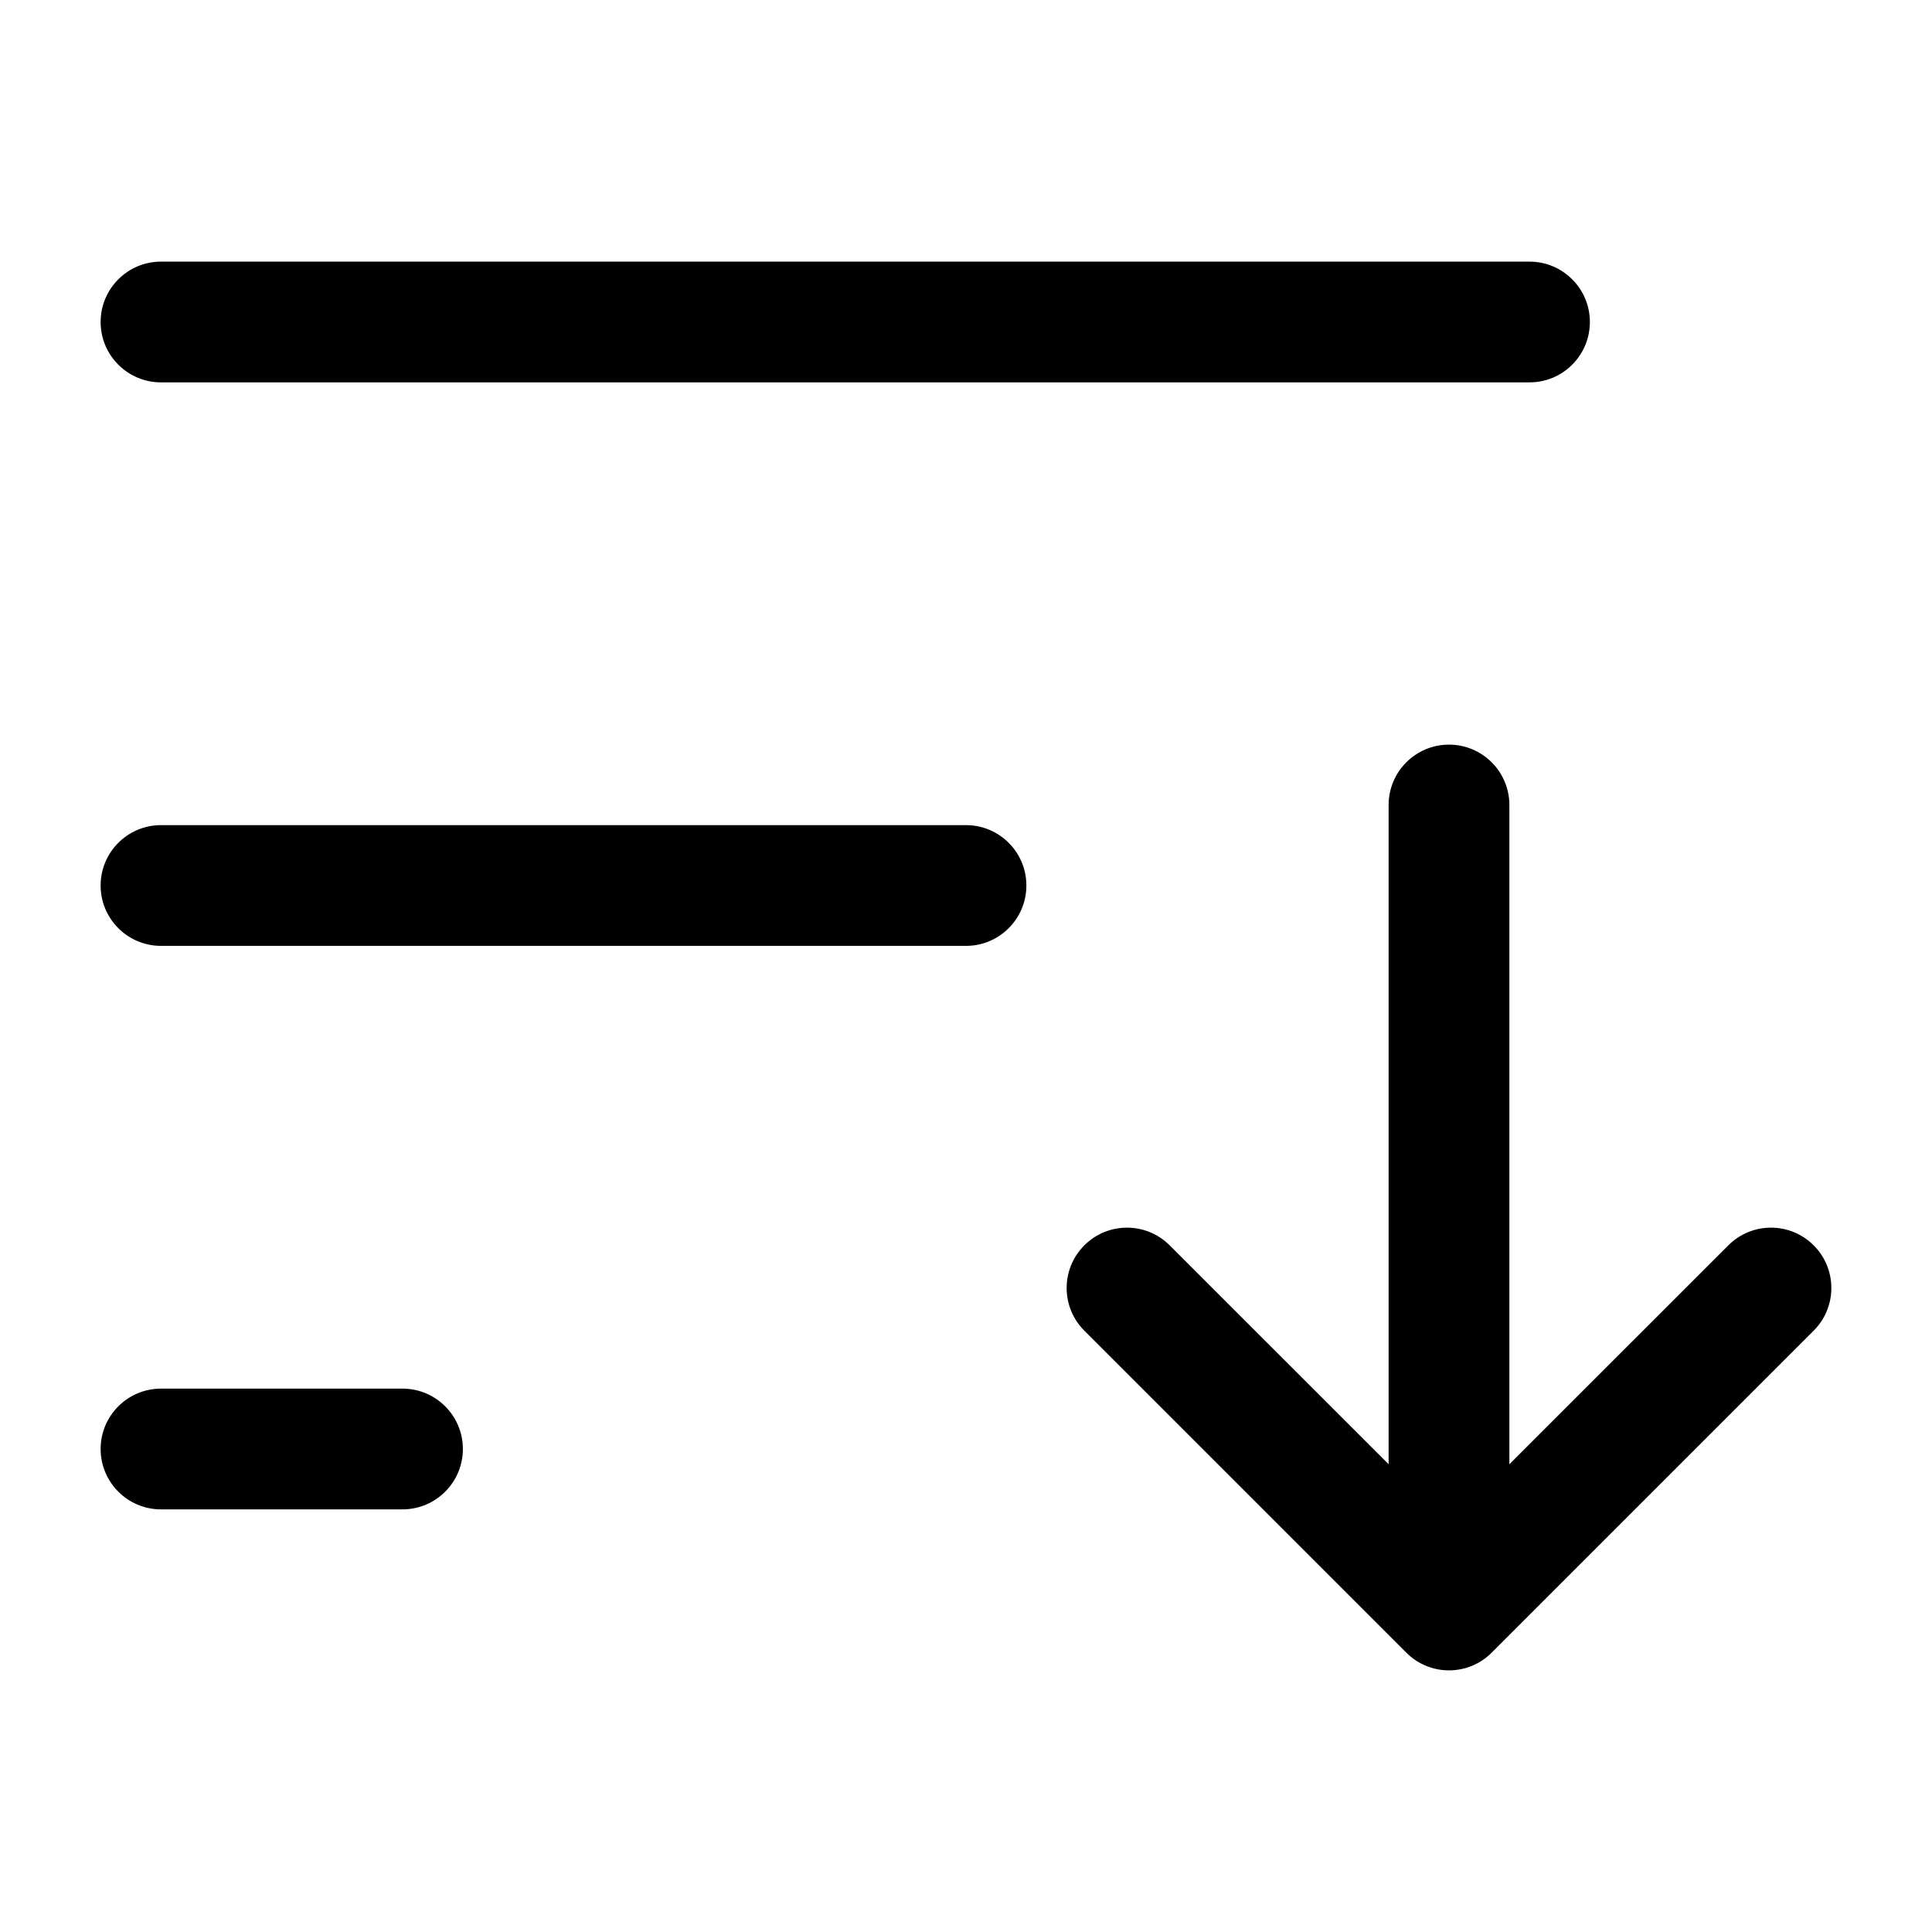 <svg width="24" height="24" viewBox="0 0 24 24" fill="none" xmlns="http://www.w3.org/2000/svg">
<path d="M19.75 4C19.75 4.414 19.414 4.75 19 4.75H2C1.586 4.75 1.25 4.414 1.25 4C1.25 3.586 1.586 3.25 2 3.25H19C19.414 3.25 19.75 3.586 19.75 4Z" fill="#000"/>
<path d="M12.75 11C12.75 11.414 12.414 11.75 12 11.75H2C1.586 11.75 1.25 11.414 1.25 11C1.25 10.586 1.586 10.25 2 10.25H12C12.414 10.25 12.75 10.586 12.75 11Z" fill="#000"/>
<path d="M5 18.75C5.414 18.75 5.75 18.414 5.75 18C5.75 17.586 5.414 17.25 5 17.25H2C1.586 17.25 1.25 17.586 1.25 18C1.25 18.414 1.586 18.75 2 18.75H5Z" fill="#000"/>
<path d="M13.47 15.47C13.177 15.763 13.177 16.237 13.47 16.53L17.47 20.53C17.61 20.671 17.801 20.75 18 20.75C18.199 20.75 18.39 20.671 18.53 20.53L22.53 16.53C22.823 16.237 22.823 15.763 22.53 15.47C22.237 15.177 21.763 15.177 21.47 15.47L18.75 18.189L18.75 10C18.75 9.586 18.414 9.25 18 9.25C17.586 9.25 17.25 9.586 17.25 10L17.25 18.189L14.53 15.47C14.237 15.177 13.763 15.177 13.47 15.47Z" fill="#000"/>
</svg>
